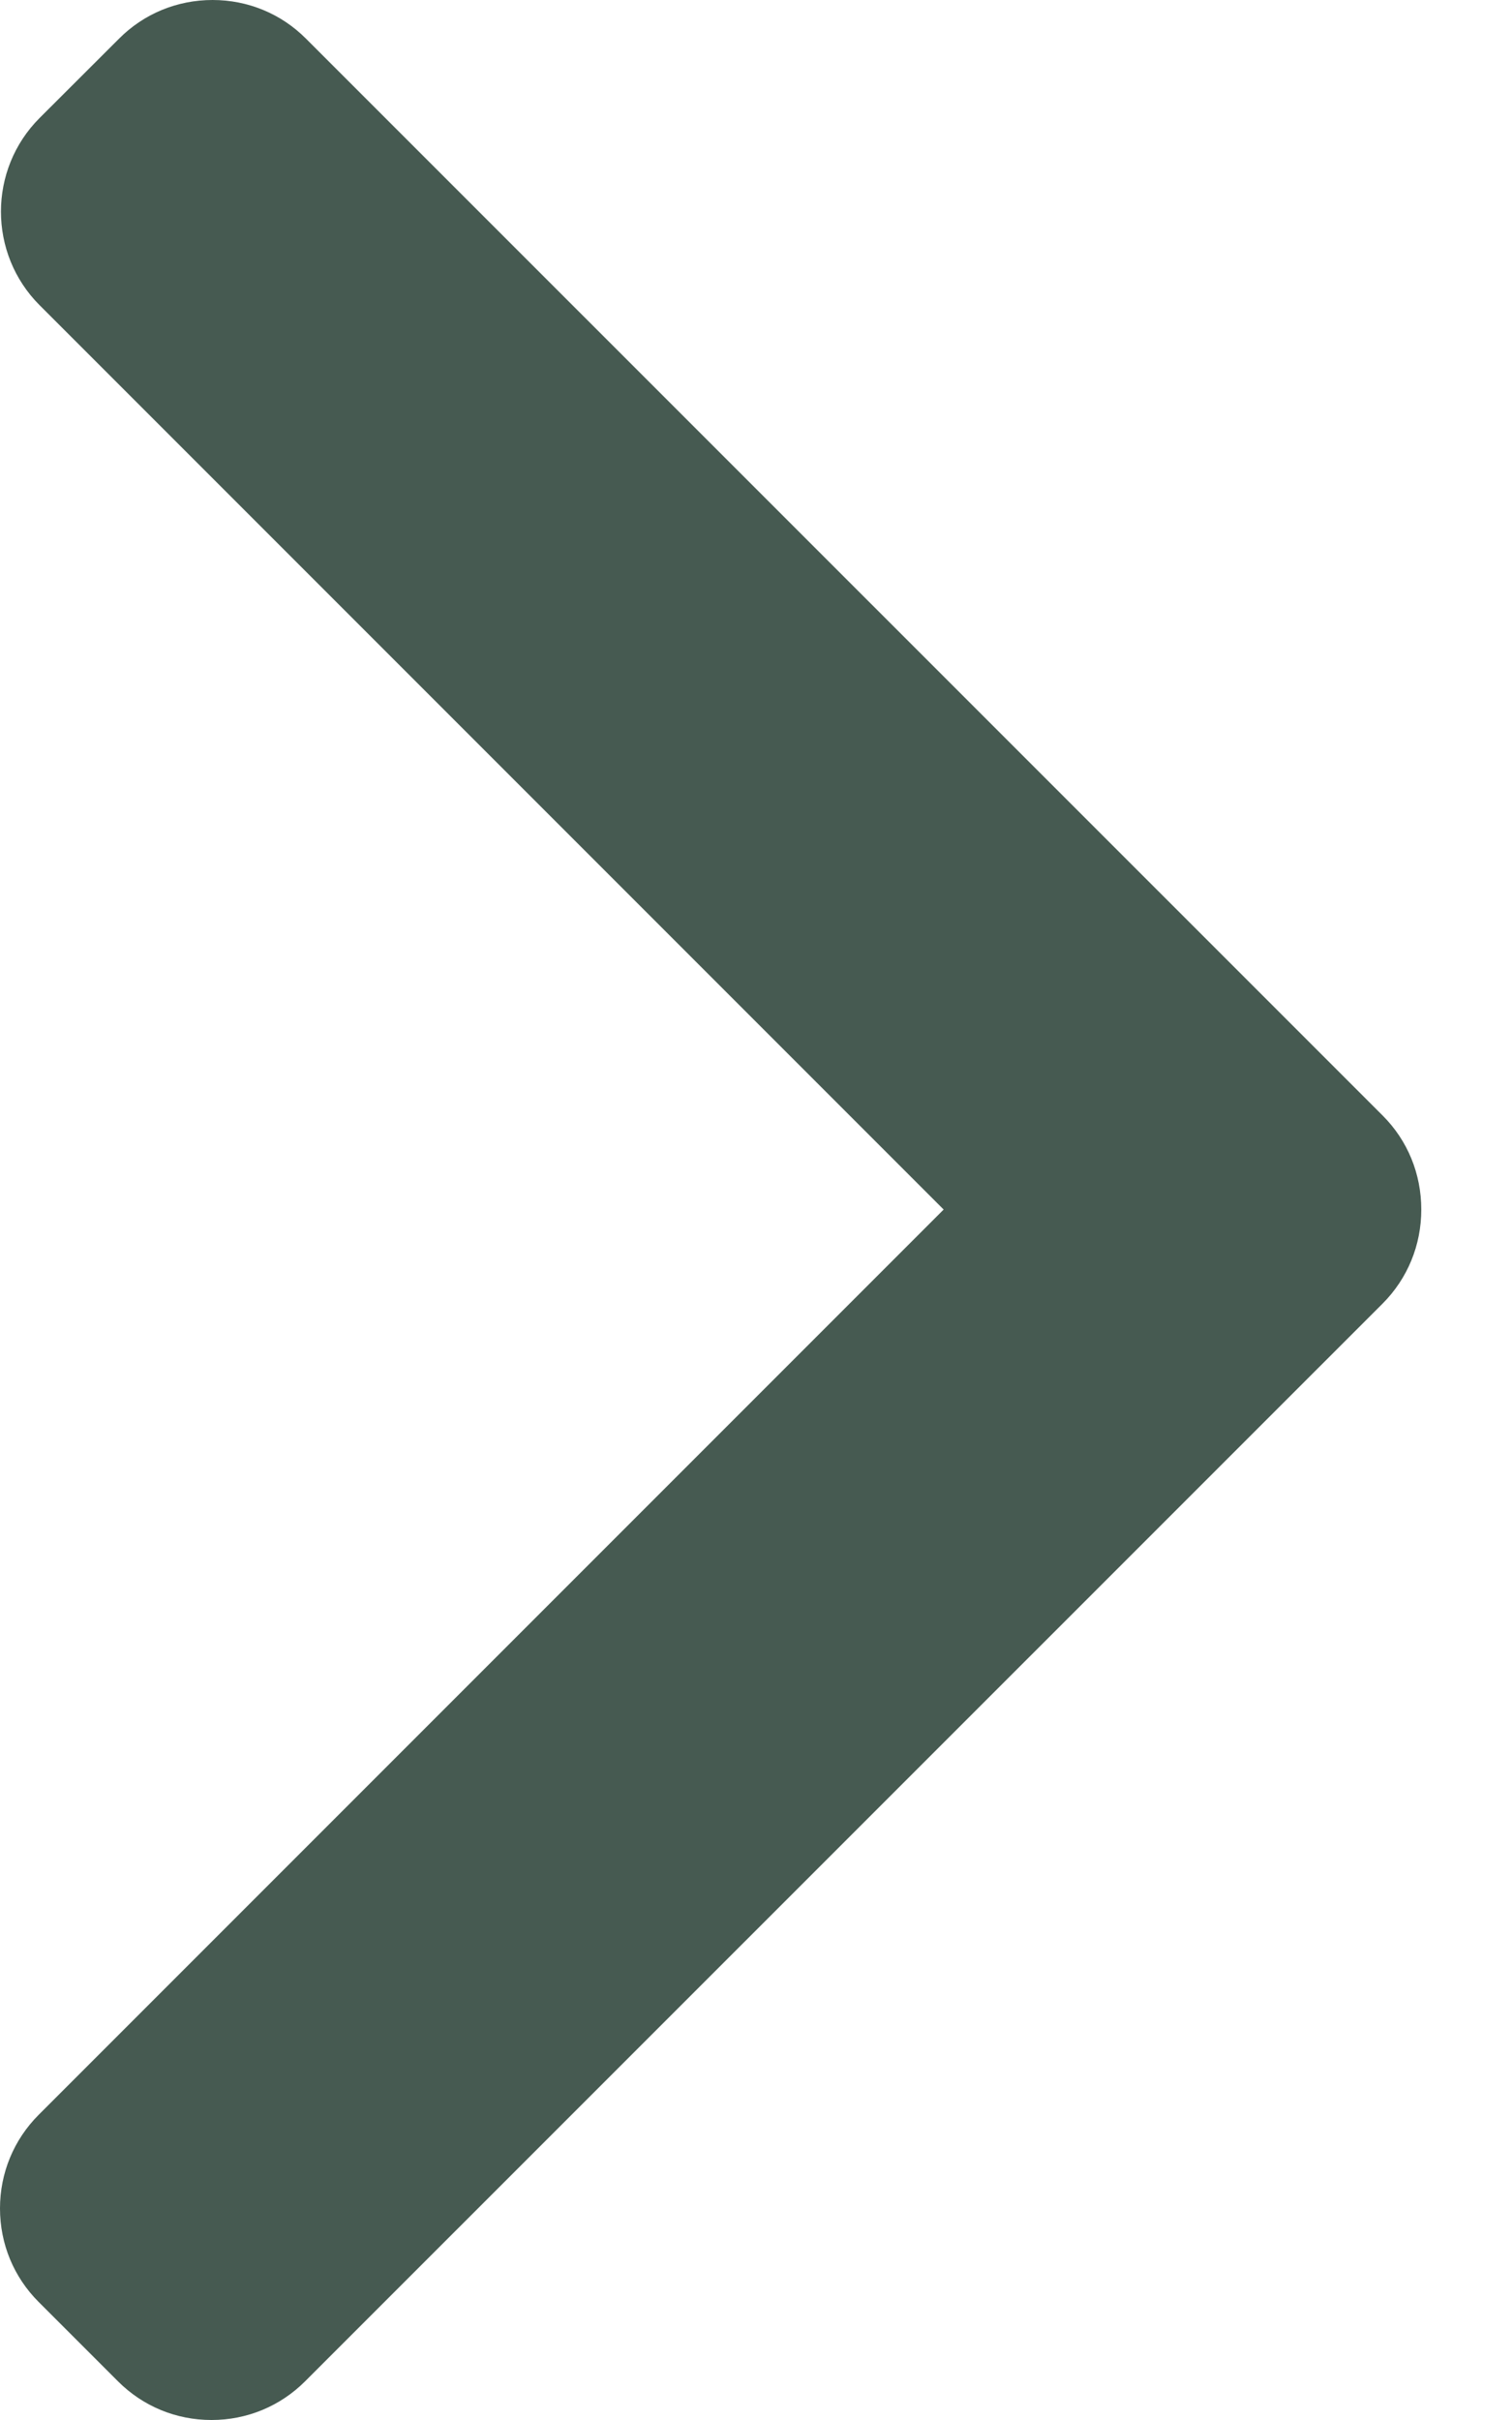 <svg width="10" height="16" viewBox="0 0 10 16" fill="none" xmlns="http://www.w3.org/2000/svg">
<path d="M9.145 7.376L2.024 0.256C1.86 0.091 1.64 0 1.406 0C1.171 0 0.951 0.091 0.787 0.256L0.262 0.78C-0.079 1.121 -0.079 1.677 0.262 2.018L6.241 7.997L0.256 13.982C0.091 14.147 0 14.367 0 14.601C0 14.836 0.091 15.055 0.256 15.22L0.78 15.744C0.945 15.909 1.164 16 1.399 16C1.633 16 1.853 15.909 2.018 15.744L9.145 8.618C9.31 8.452 9.4 8.232 9.4 7.997C9.4 7.761 9.31 7.541 9.145 7.376Z" fill="#465A51"/>
</svg>